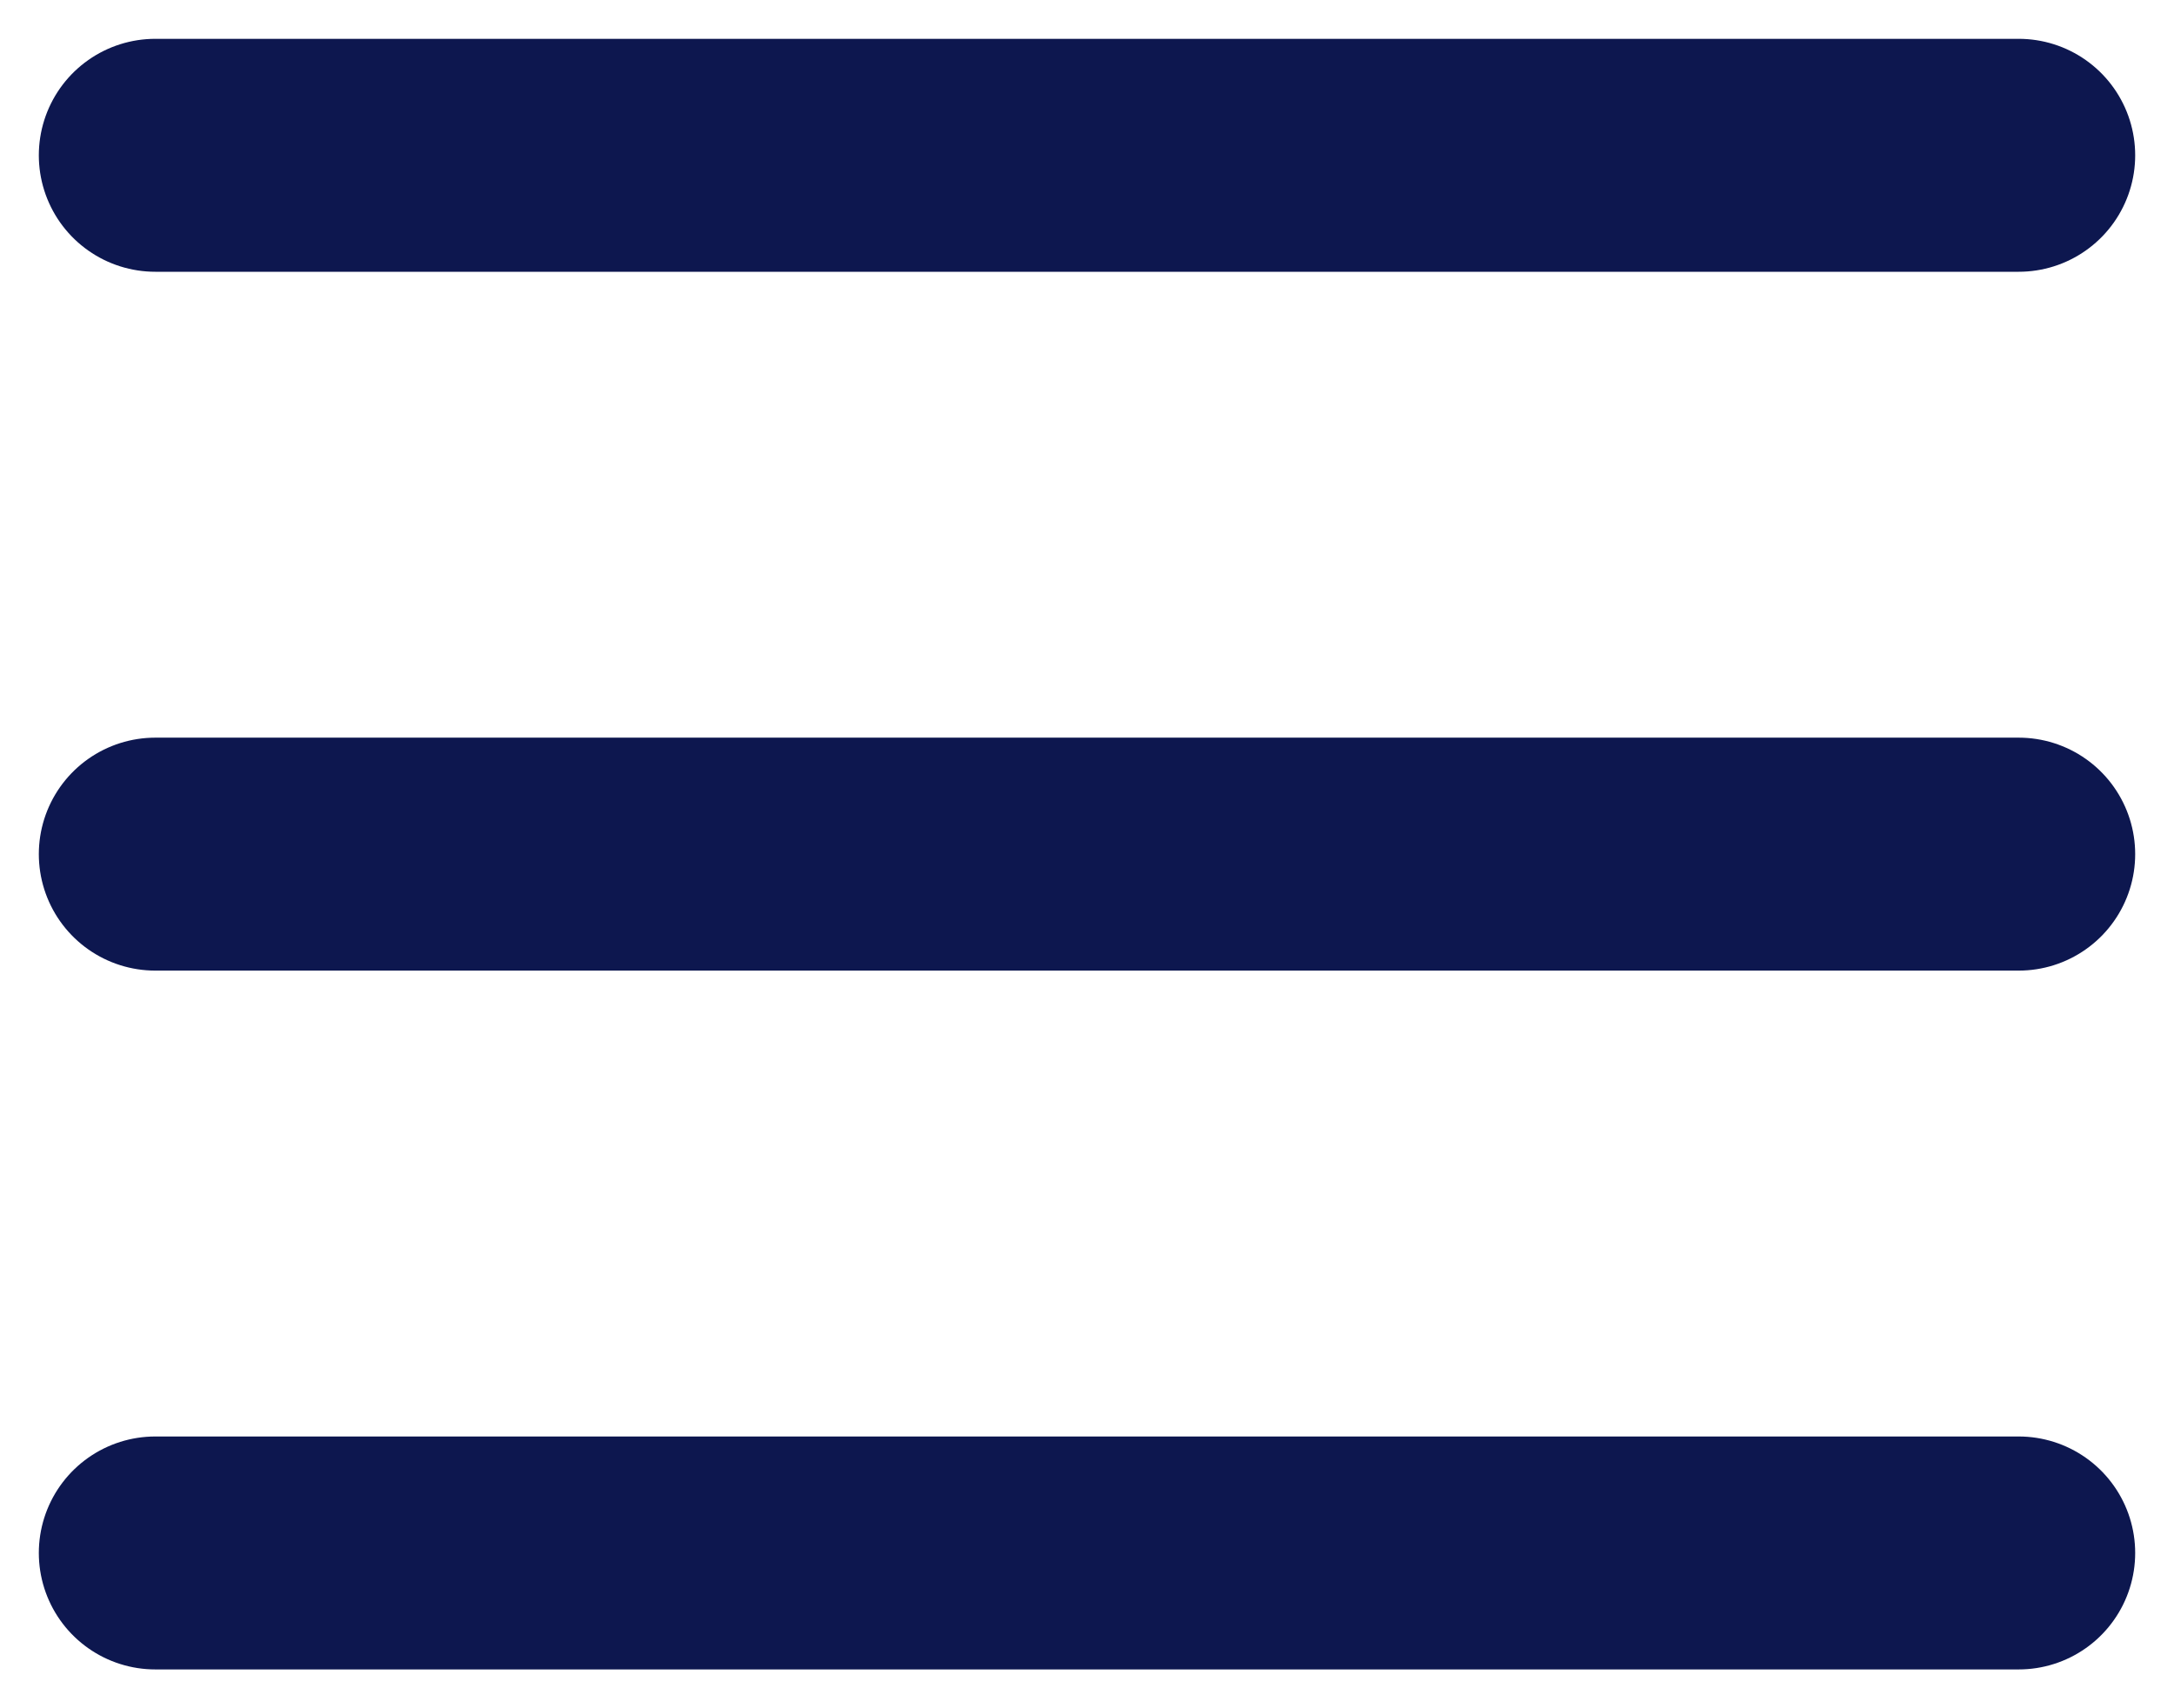 <svg width="28" height="22" viewBox="0 0 28 22" fill="none" xmlns="http://www.w3.org/2000/svg">
<path d="M2 20H26M2 2H26H2ZM2 11H26H2Z" stroke="#0D174F" stroke-width="3" stroke-linecap="round" stroke-linejoin="round"/>
</svg>
